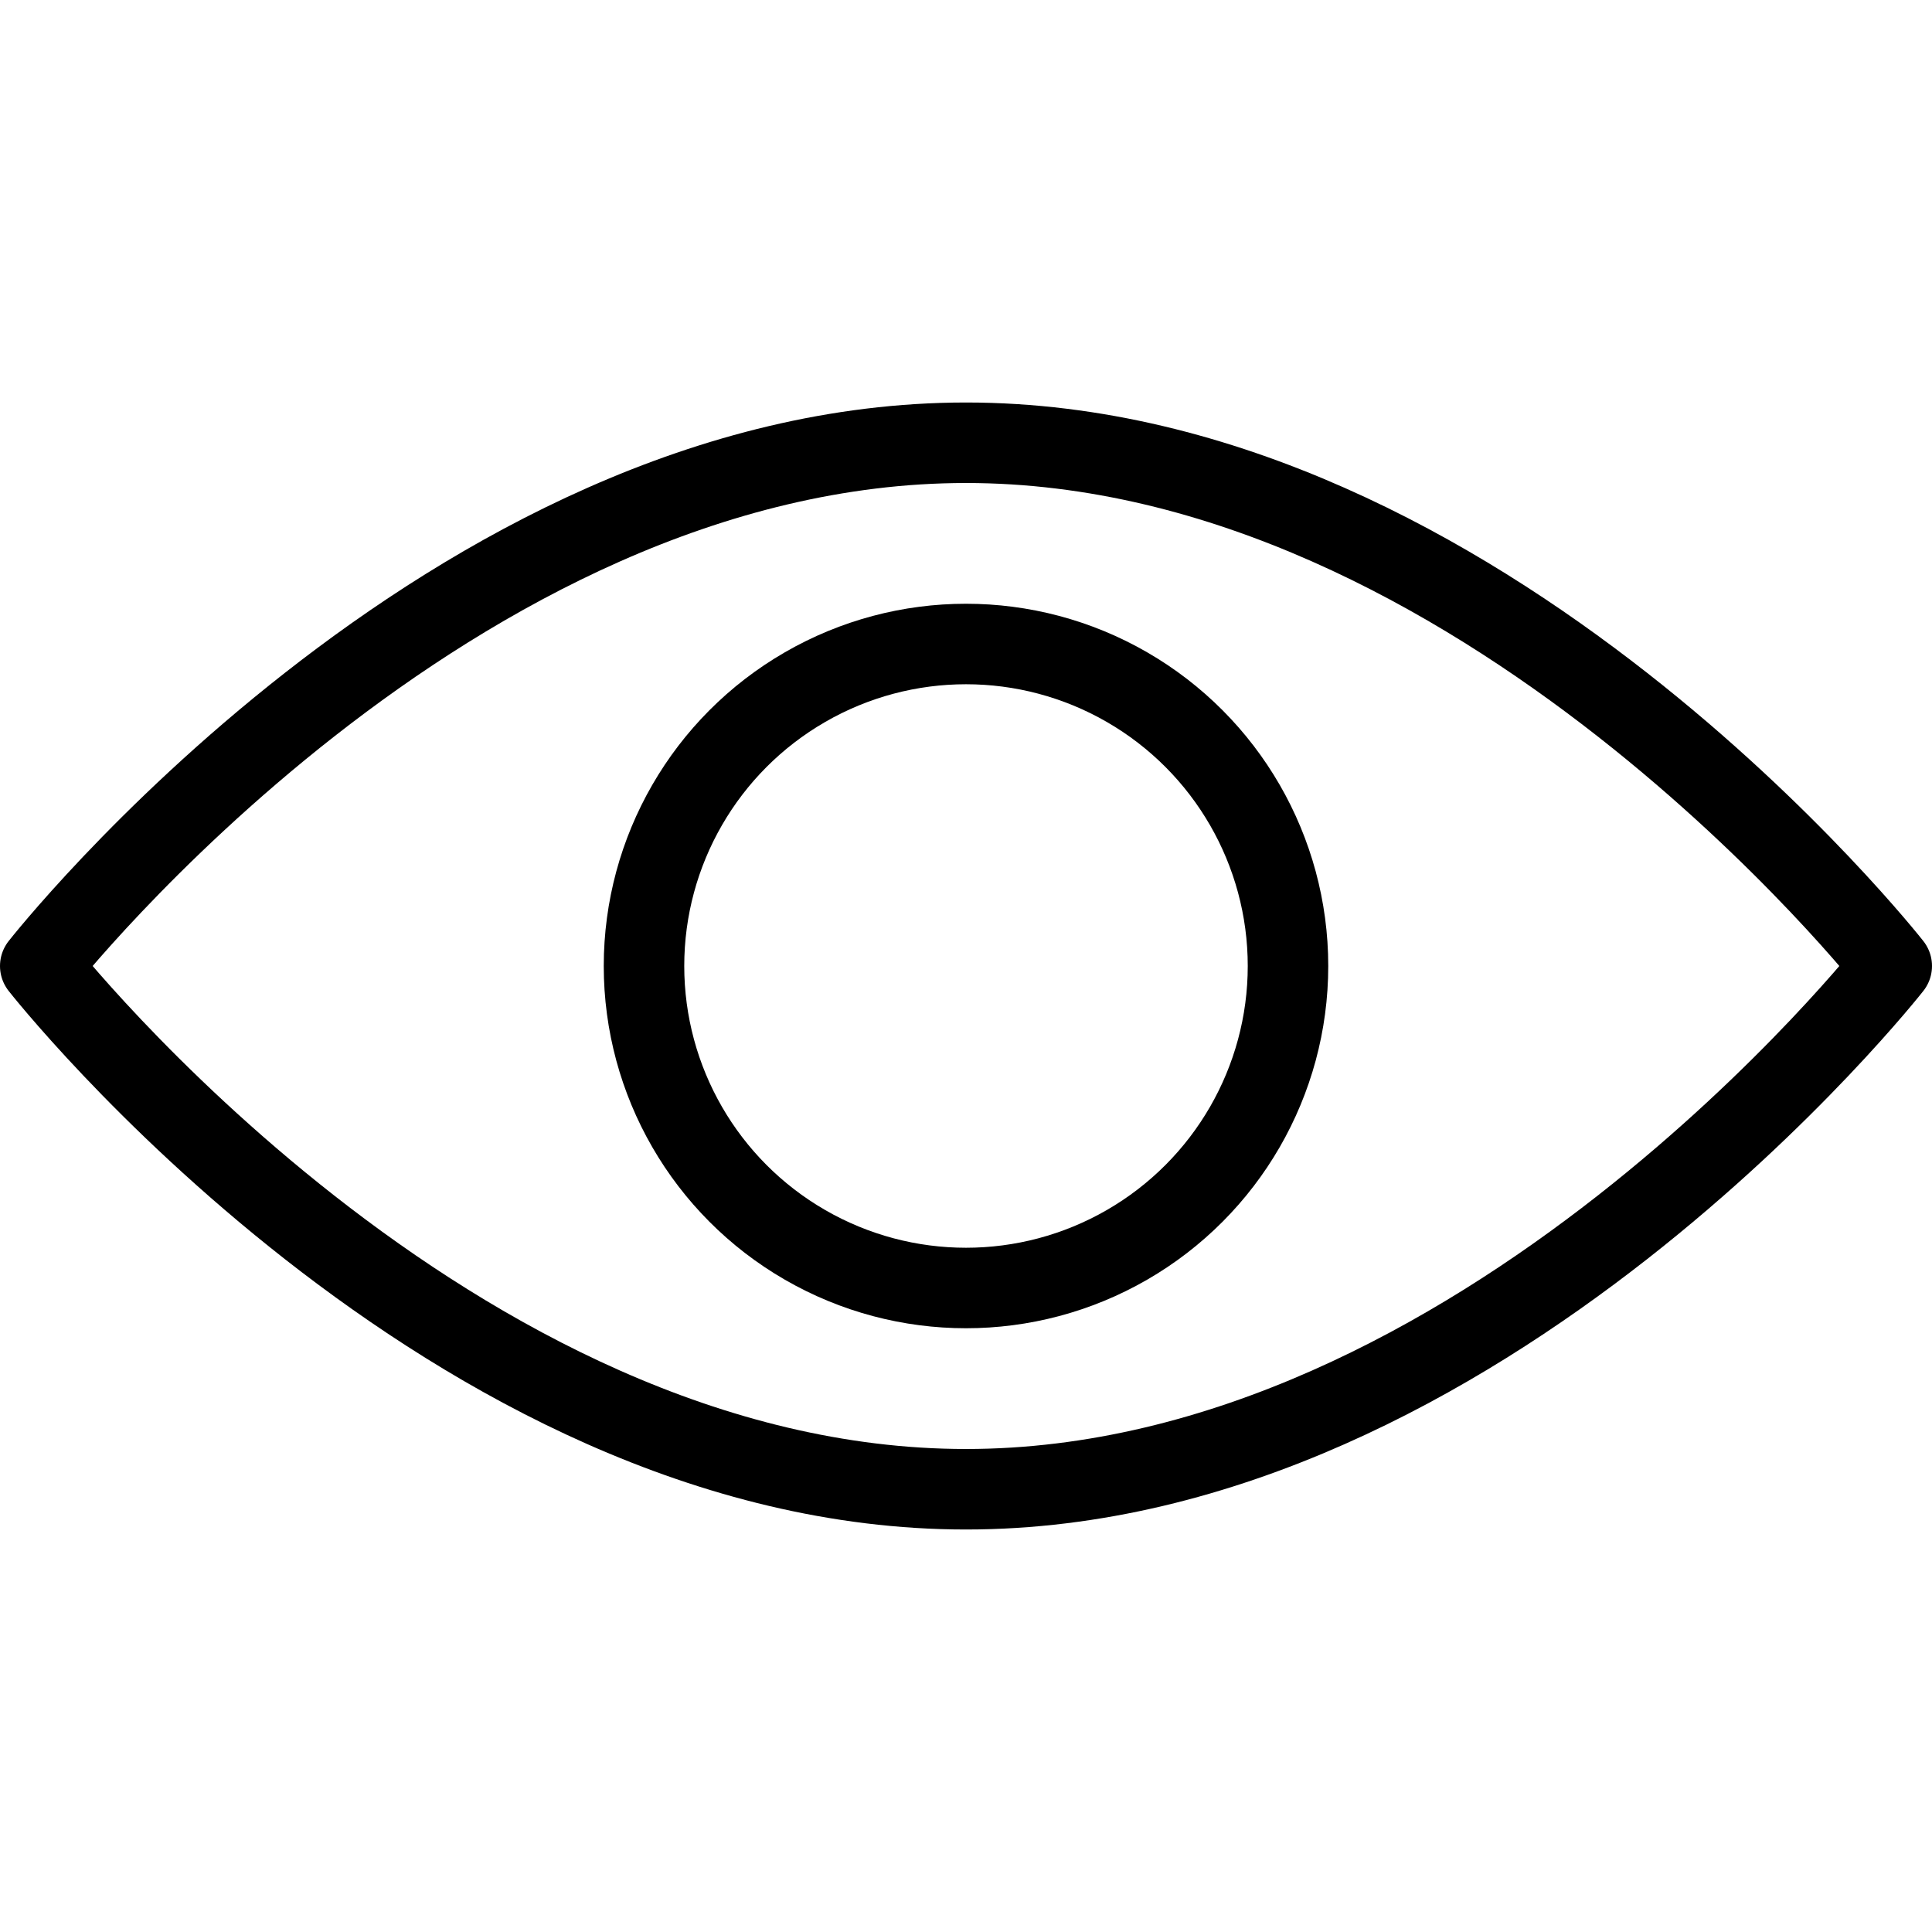 <?xml version="1.0" encoding="utf-8"?>
<!-- Generator: Adobe Illustrator 19.2.0, SVG Export Plug-In . SVG Version: 6.00 Build 0)  -->
<svg version="1.1" id="Layer_1" xmlns="http://www.w3.org/2000/svg" xmlns:xlink="http://www.w3.org/1999/xlink" x="0px" y="0px"
	 viewBox="0 0 24 24" style="enable-background:new 0 0 24 24;" xml:space="preserve">
<style type="text/css">
	.st0{display:none;}
	.st1{display:inline;}
	.st2{fill:none;stroke:#000000;stroke-linecap:round;stroke-linejoin:round;stroke-miterlimit:10;}
</style>
<g id="Filled_Icons" class="st0">
	<g class="st1">
		<path d="M0.1,12.3C0.3,12.6,5.5,19,12,19c6.5,0,11.7-6.4,11.9-6.7c0.1-0.2,0.1-0.4,0-0.6C23.7,11.4,18.5,5,12,5
			C5.5,5,0.3,11.4,0.1,11.7C0,11.9,0,12.1,0.1,12.3z M12,7.5c2.5,0,4.5,2,4.5,4.5c0,2.5-2,4.5-4.5,4.5c-2.5,0-4.5-2-4.5-4.5
			C7.5,9.5,9.5,7.5,12,7.5z"/>
		<path d="M12,15.5c1.9,0,3.5-1.6,3.5-3.5c0-1.9-1.6-3.5-3.5-3.5c-1.9,0-3.5,1.6-3.5,3.5C8.5,13.9,10.1,15.5,12,15.5z"/>
	</g>
</g>
<g id="Outline_Icons">
	<g>
		<path class="st2" d="M23.5,12c0,0-5.1,6.5-11.5,6.5C5.6,18.5,0.5,12,0.5,12S5.6,5.5,12,5.5C18.4,5.5,23.5,12,23.5,12z"/>
		<circle class="st2" cx="12" cy="12" r="4"/>
	</g>
</g>
</svg>
